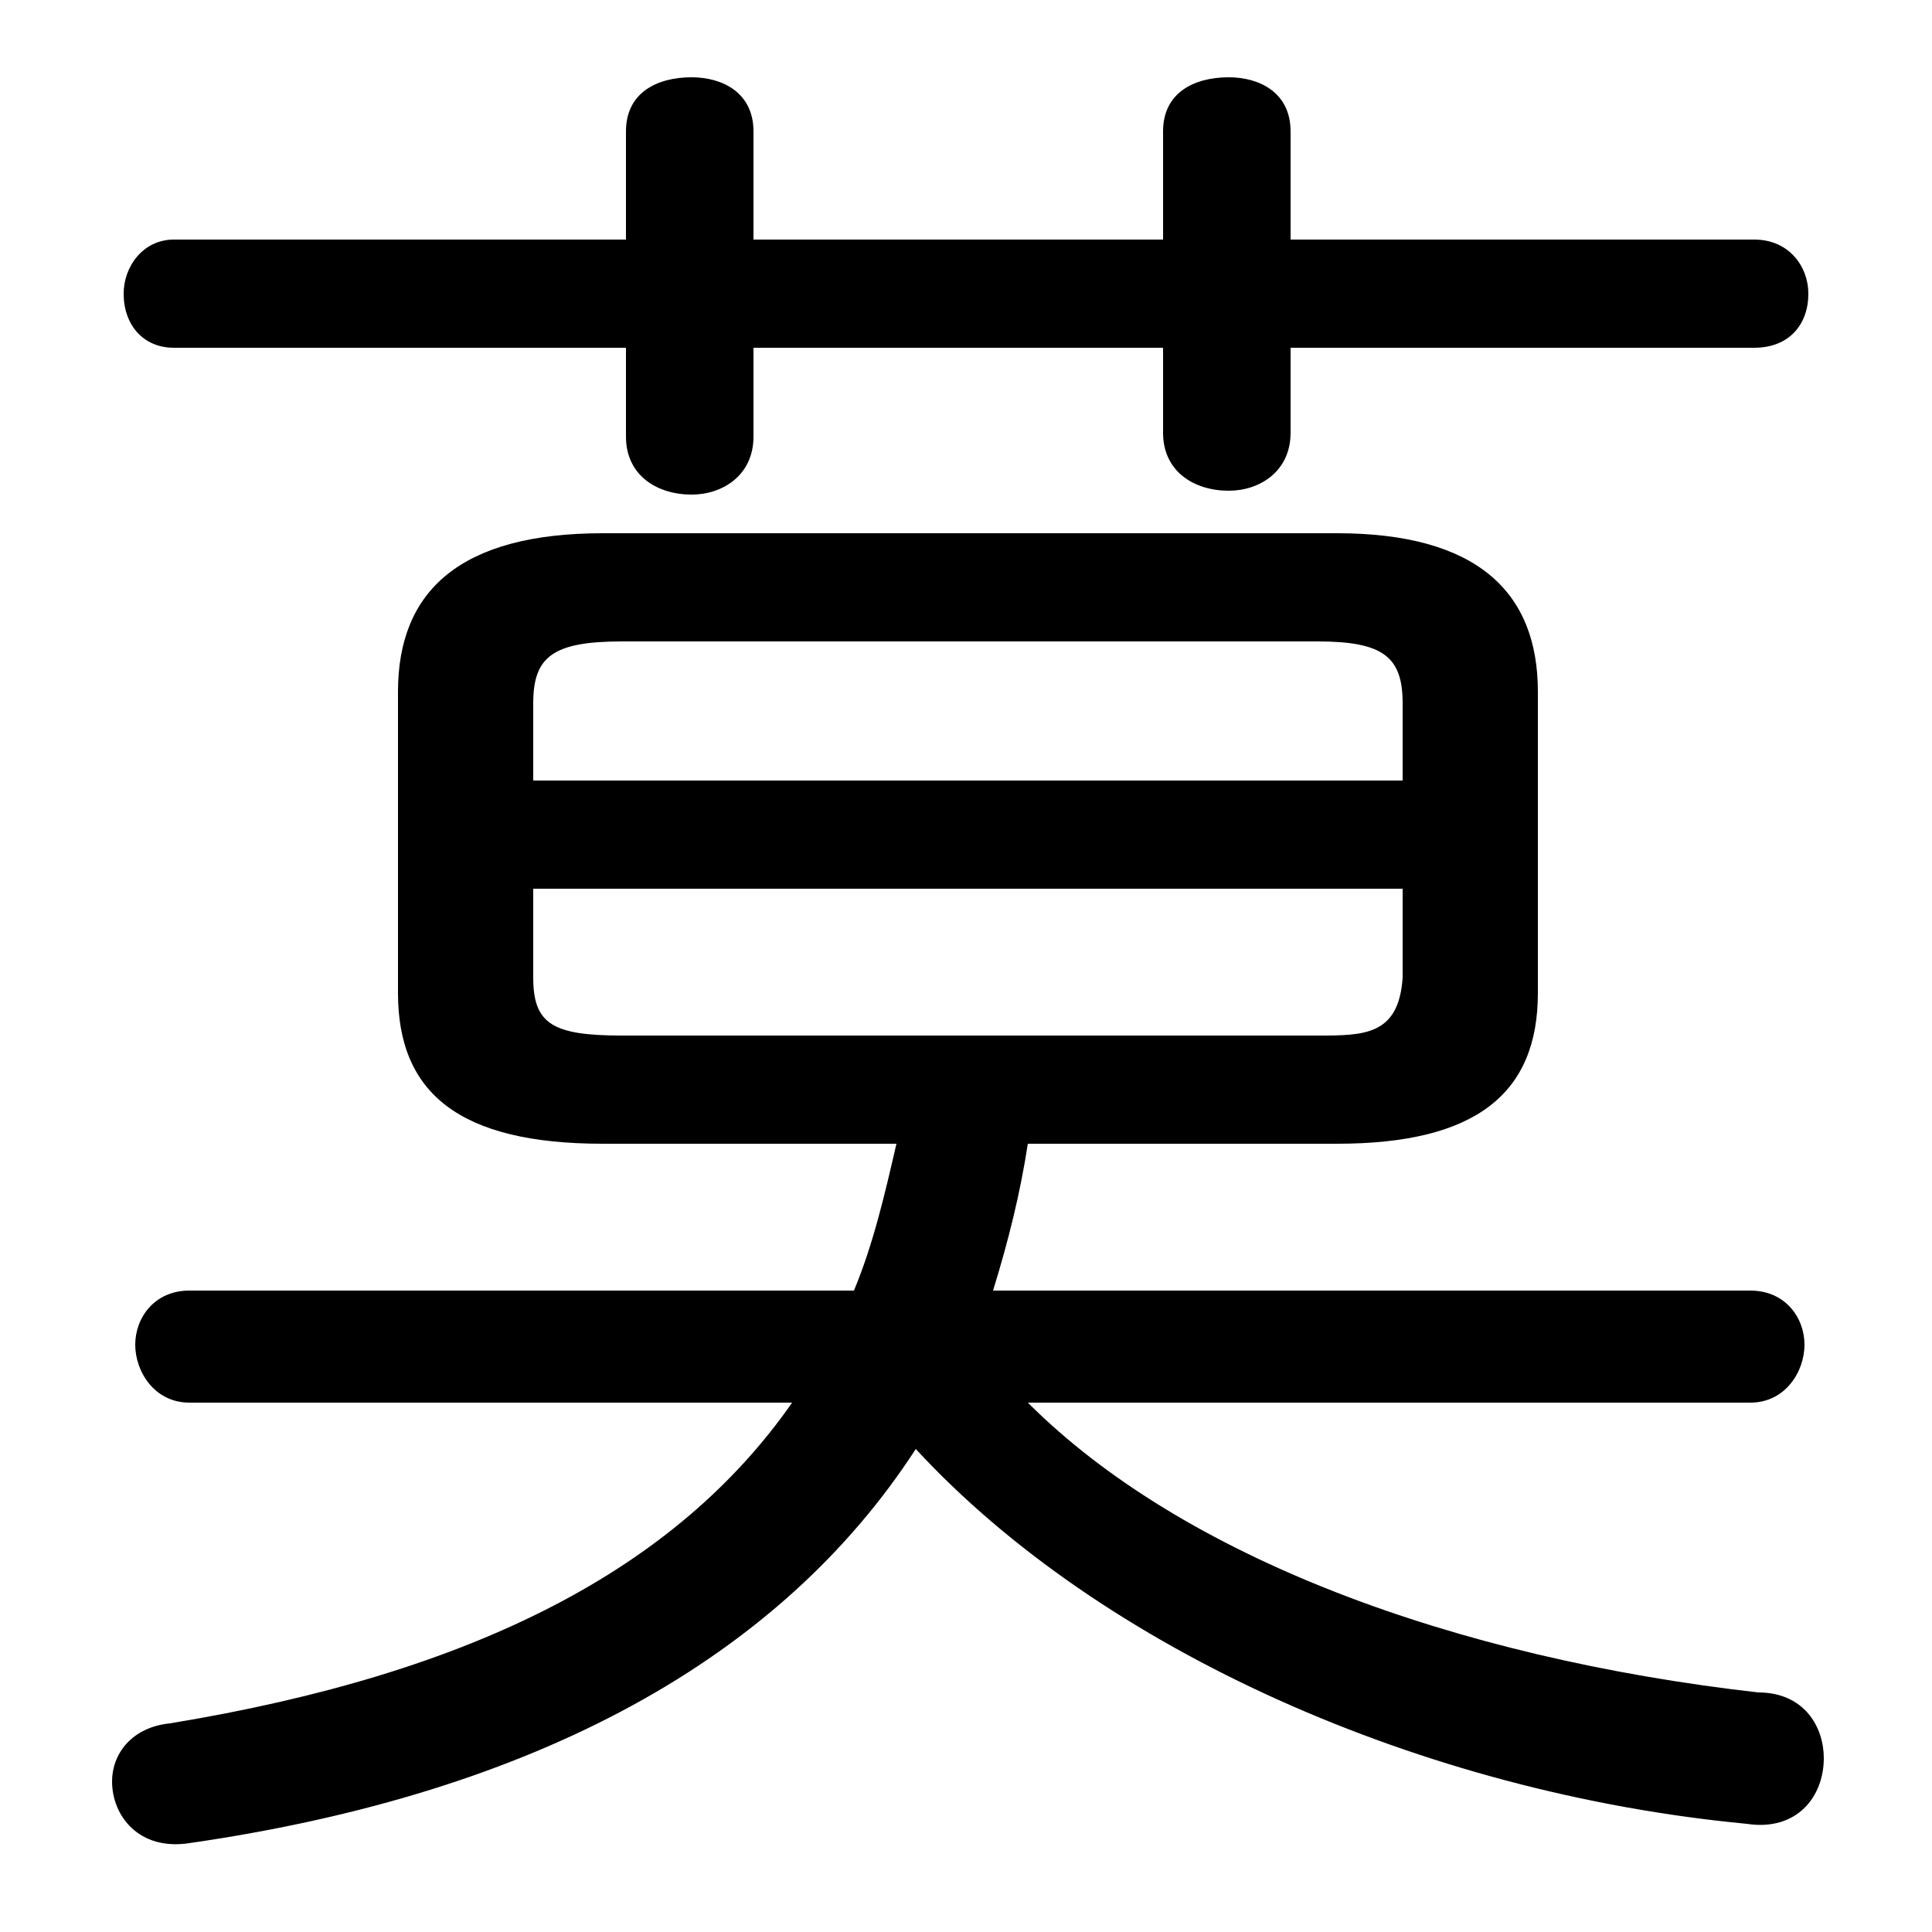 <svg xmlns="http://www.w3.org/2000/svg" viewBox="0 -44.0 50.0 50.0">
    <rect x="0" y="-44.0" width="50.0" height="50.0" fill="#808080" stroke="none"/>
    <g transform="scale(1, -1)">
        <!-- ボディの枠 -->
        <rect x="0" y="-6.0" width="50.0" height="50.0"
            stroke="white" fill="white"/>
        <!-- グリフ座標系の原点 -->
        <circle cx="0" cy="0" r="5" fill="white"/>
        <!-- グリフのアウトライン -->
        <g style="fill:black;stroke:#000000;stroke-width:0;stroke-linecap:round;stroke-linejoin:round;">
        <path d="M 34.6 14.4 C 38.2 14.4 39.8 15.7 39.8 18.3 L 39.8 26.1 C 39.8 28.7 38.2 30.2 34.6 30.2 L 15.6 30.2 C 11.9 30.2 10.3 28.7 10.3 26.1 L 10.3 18.3 C 10.3 15.7 11.9 14.4 15.6 14.4 L 23.2 14.4 C 22.9 13.1 22.6 11.8 22.1 10.6 L 4.9 10.6 C 4.0 10.6 3.5 9.9 3.5 9.2 C 3.5 8.5 4.0 7.7 4.9 7.7 L 20.5 7.7 C 17.5 3.4 12.3 0.7 4.4 -0.6 C 3.4 -0.7 2.9 -1.4 2.9 -2.1 C 2.9 -3.0 3.6 -3.9 4.9 -3.7 C 13.9 -2.4 20.2 1.1 23.7 6.5 C 28.5 1.3 36.8 -2.4 45.2 -3.2 C 46.5 -3.4 47.2 -2.5 47.2 -1.5 C 47.2 -0.7 46.7 0.2 45.5 0.2 C 37.6 1.1 30.6 3.7 26.6 7.7 L 45.3 7.7 C 46.2 7.7 46.7 8.5 46.7 9.2 C 46.7 9.9 46.2 10.6 45.3 10.6 L 25.7 10.6 C 26.1 11.9 26.4 13.1 26.6 14.4 Z M 16.1 17.2 C 14.3 17.2 13.8 17.5 13.8 18.7 L 13.8 21.0 L 36.3 21.0 L 36.3 18.7 C 36.2 17.2 35.3 17.2 34.1 17.2 Z M 36.3 23.8 L 13.8 23.8 L 13.8 25.8 C 13.8 27.0 14.3 27.4 16.1 27.4 L 34.1 27.4 C 35.8 27.4 36.3 27.0 36.3 25.8 Z M 30.1 37.8 L 19.5 37.8 L 19.5 40.6 C 19.5 41.6 18.7 42.0 17.9 42.0 C 17.0 42.0 16.2 41.6 16.2 40.6 L 16.2 37.8 L 4.5 37.8 C 3.7 37.8 3.2 37.1 3.2 36.4 C 3.2 35.6 3.7 35.0 4.5 35.0 L 16.2 35.0 L 16.2 32.7 C 16.2 31.7 17.0 31.2 17.9 31.2 C 18.7 31.2 19.5 31.7 19.5 32.7 L 19.5 35.0 L 30.1 35.0 L 30.1 32.8 C 30.1 31.8 30.9 31.3 31.8 31.3 C 32.6 31.3 33.4 31.8 33.4 32.8 L 33.4 35.0 L 45.4 35.0 C 46.3 35.0 46.8 35.6 46.8 36.4 C 46.8 37.1 46.3 37.8 45.4 37.8 L 33.4 37.8 L 33.4 40.6 C 33.4 41.6 32.6 42.0 31.8 42.0 C 30.9 42.0 30.1 41.6 30.1 40.6 Z"/>
    </g>
    </g>
</svg>
